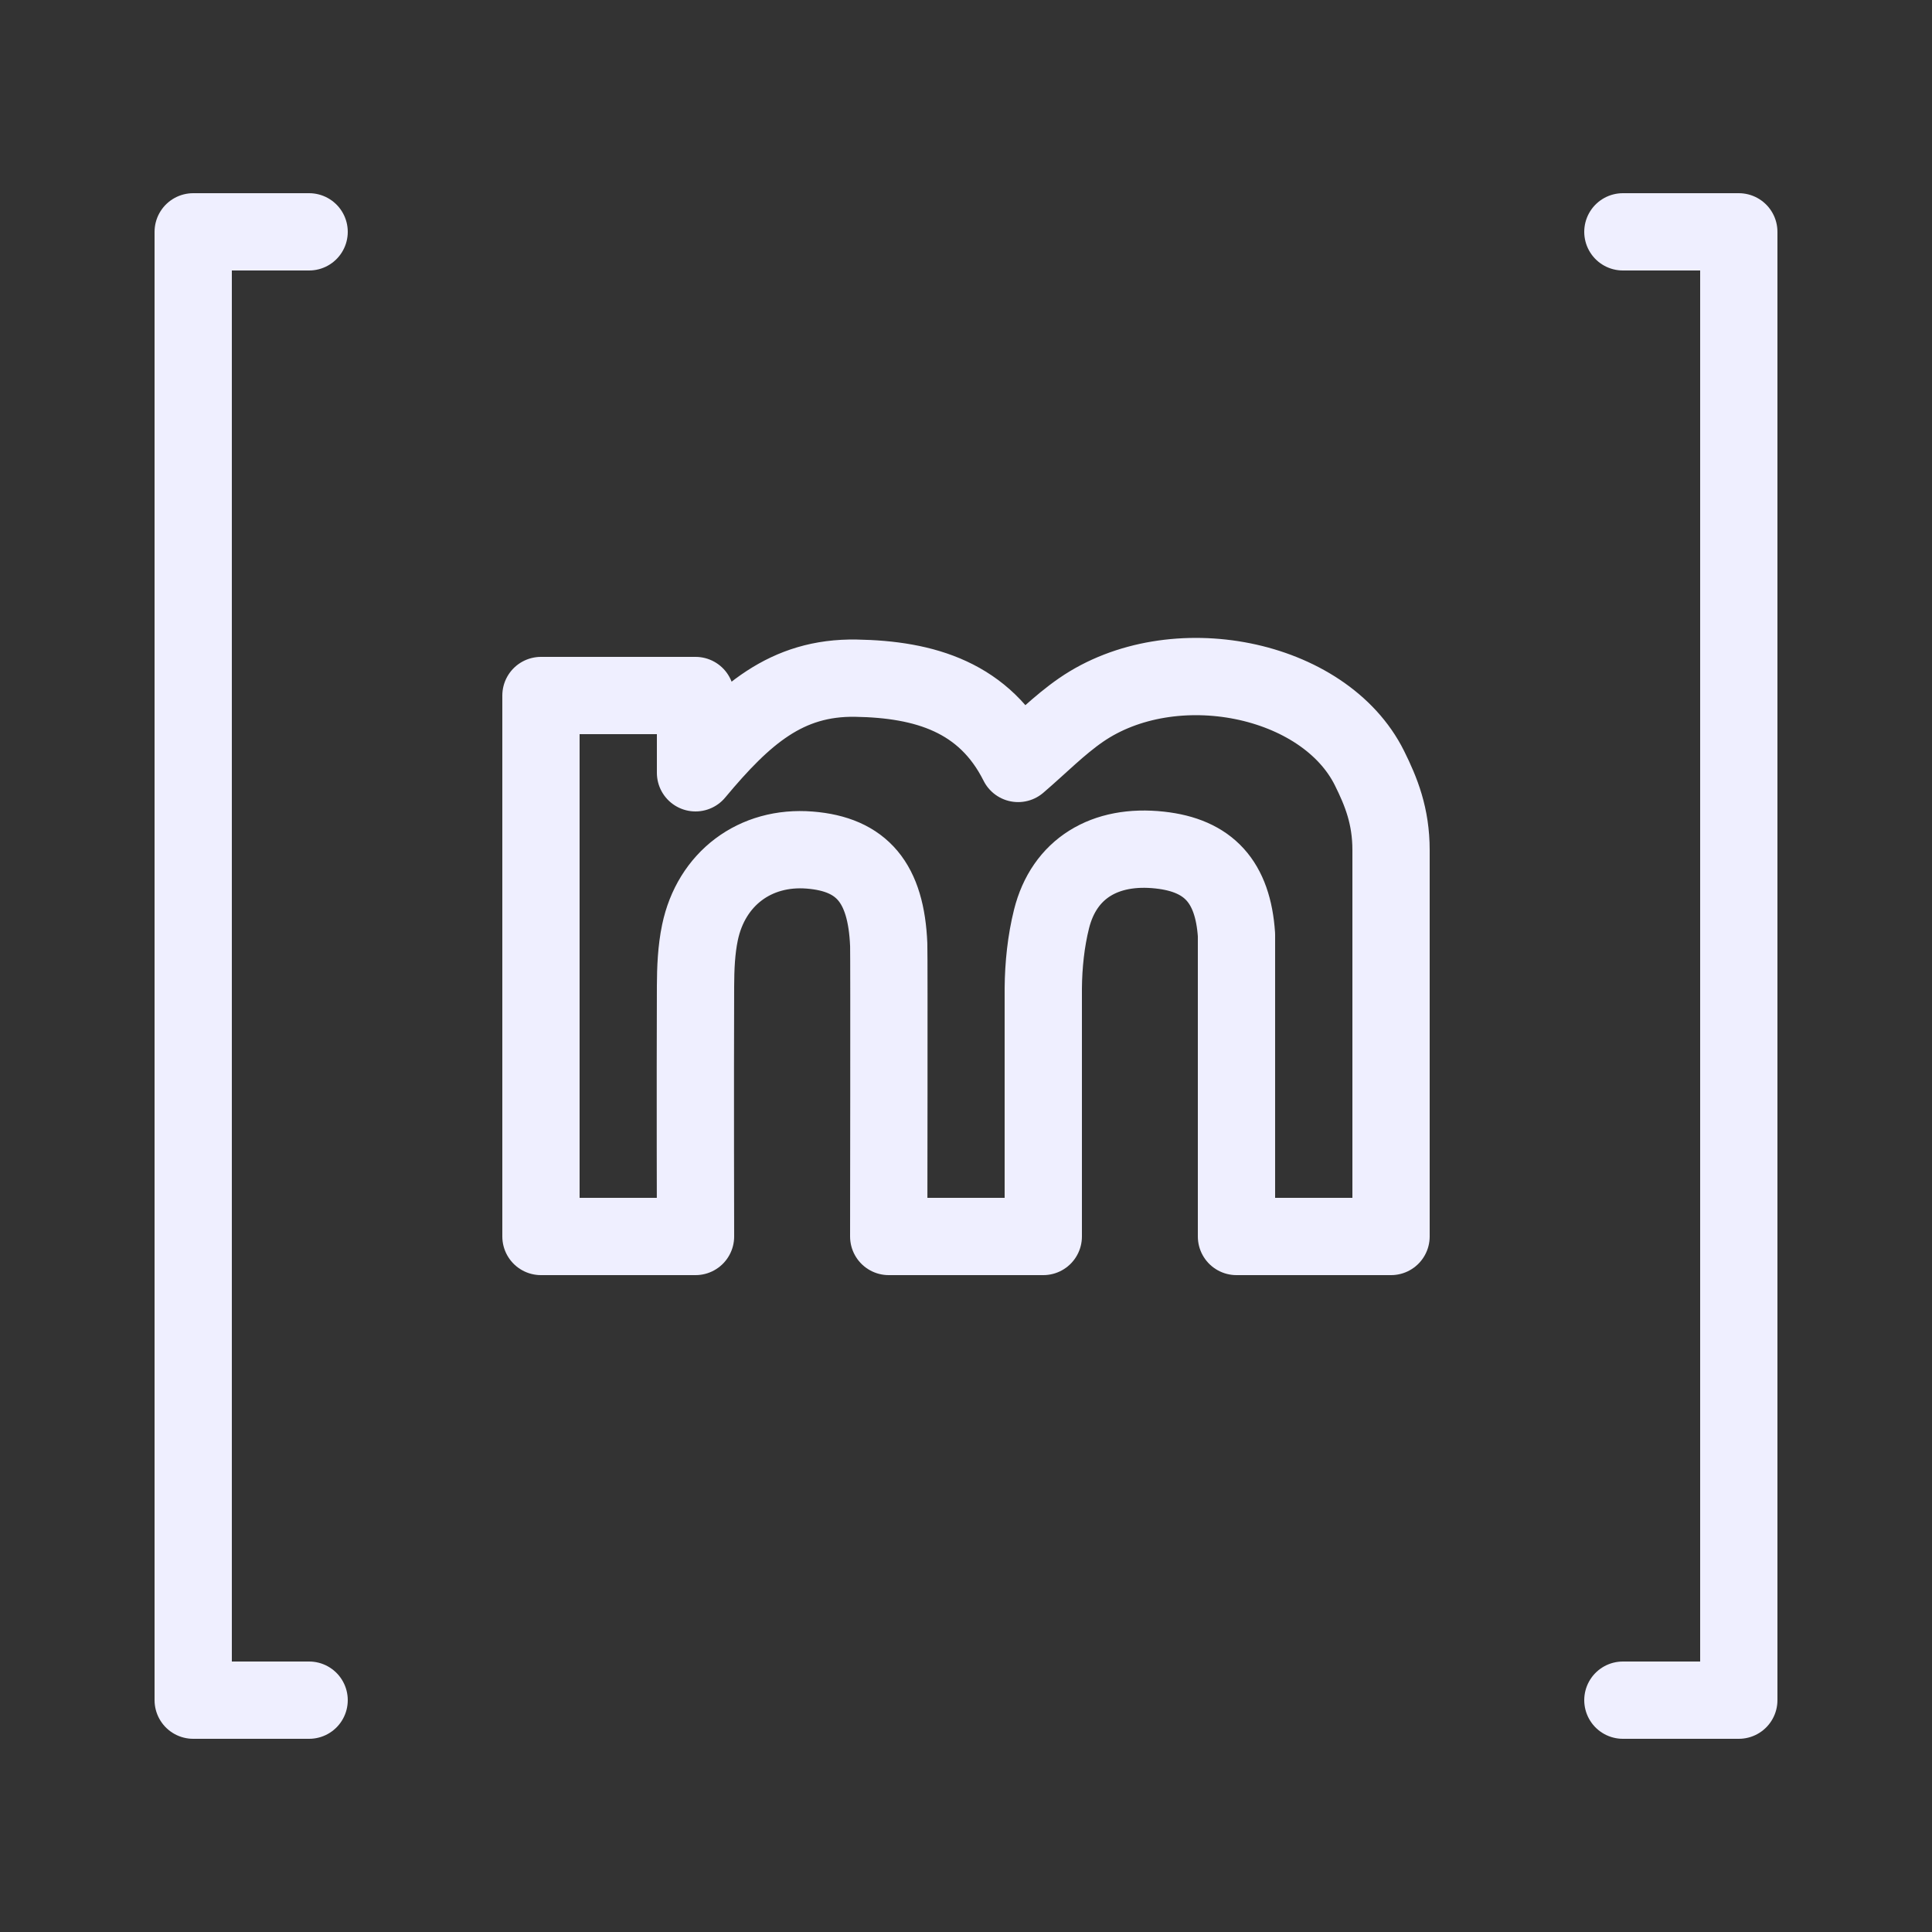 <?xml version="1.0" encoding="iso-8859-1"?>
<!-- Generator: Adobe Illustrator 23.0.3, SVG Export Plug-In . SVG Version: 6.00 Build 0)  -->
<svg fill="#FFFFFF" version="1.1" xmlns="http://www.w3.org/2000/svg" xmlns:xlink="http://www.w3.org/1999/xlink" x="0px" y="0px"
	 viewBox="0 0 50 50" style="enable-background:new 0 0 50 50;" xml:space="preserve">
<rect x="0" y="0" width="50" height="50" fill="#333333" stroke="none"/>
<g id="Layer_10" style="display:none;">
</g>
<g id="filled">
</g>
<g id="outlined">
</g>
<g id="rounded">
</g>
<g id="two_x5F_tone">
</g>
<g id="sharp">
</g>
<g id="win10">
</g>
<g id="ios_x5F_out">
	<path style="fill:none;stroke:#efefff;stroke-width:2;stroke-linejoin:round;stroke-miterlimit:10;" d="M36,32h-4v-7.806
		c-0.093-1.375-0.721-2.055-1.981-2.194c-1.429-0.158-2.479,0.481-2.805,1.781c-0.145,0.58-0.208,1.193-0.214,1.792L27,32h-4
		c0,0,0.011-7.271,0-7.55c-0.066-1.602-0.69-2.341-2.042-2.45c-1.419-0.114-2.553,0.744-2.843,2.133
		c-0.094,0.451-0.113,0.923-0.115,1.385C17.99,28.118,18,32,18,32h-4V18h4v2c1.251-1.5,2.352-2.48,4.153-2.449
		c1.777,0.03,3.335,0.489,4.196,2.207c0.566-0.485,1.058-0.99,1.629-1.384c2.373-1.634,6.293-0.854,7.465,1.507
		C35.746,20.491,36,21.12,36,22V32z"/>
	
		<polyline style="fill:none;stroke:#efefff;stroke-width:2;stroke-linecap:round;stroke-linejoin:round;stroke-miterlimit:10;" points="
		42,44 45,44 45,6 42,6 	"/>
	
		<polyline style="fill:none;stroke:#efefff;stroke-width:2;stroke-linecap:round;stroke-linejoin:round;stroke-miterlimit:10;" points="
		8,6 5,6 5,44 8,44 	"/>
</g>
<g id="ios_x5F_filled">
</g>
<g id="color">
</g>
</svg>